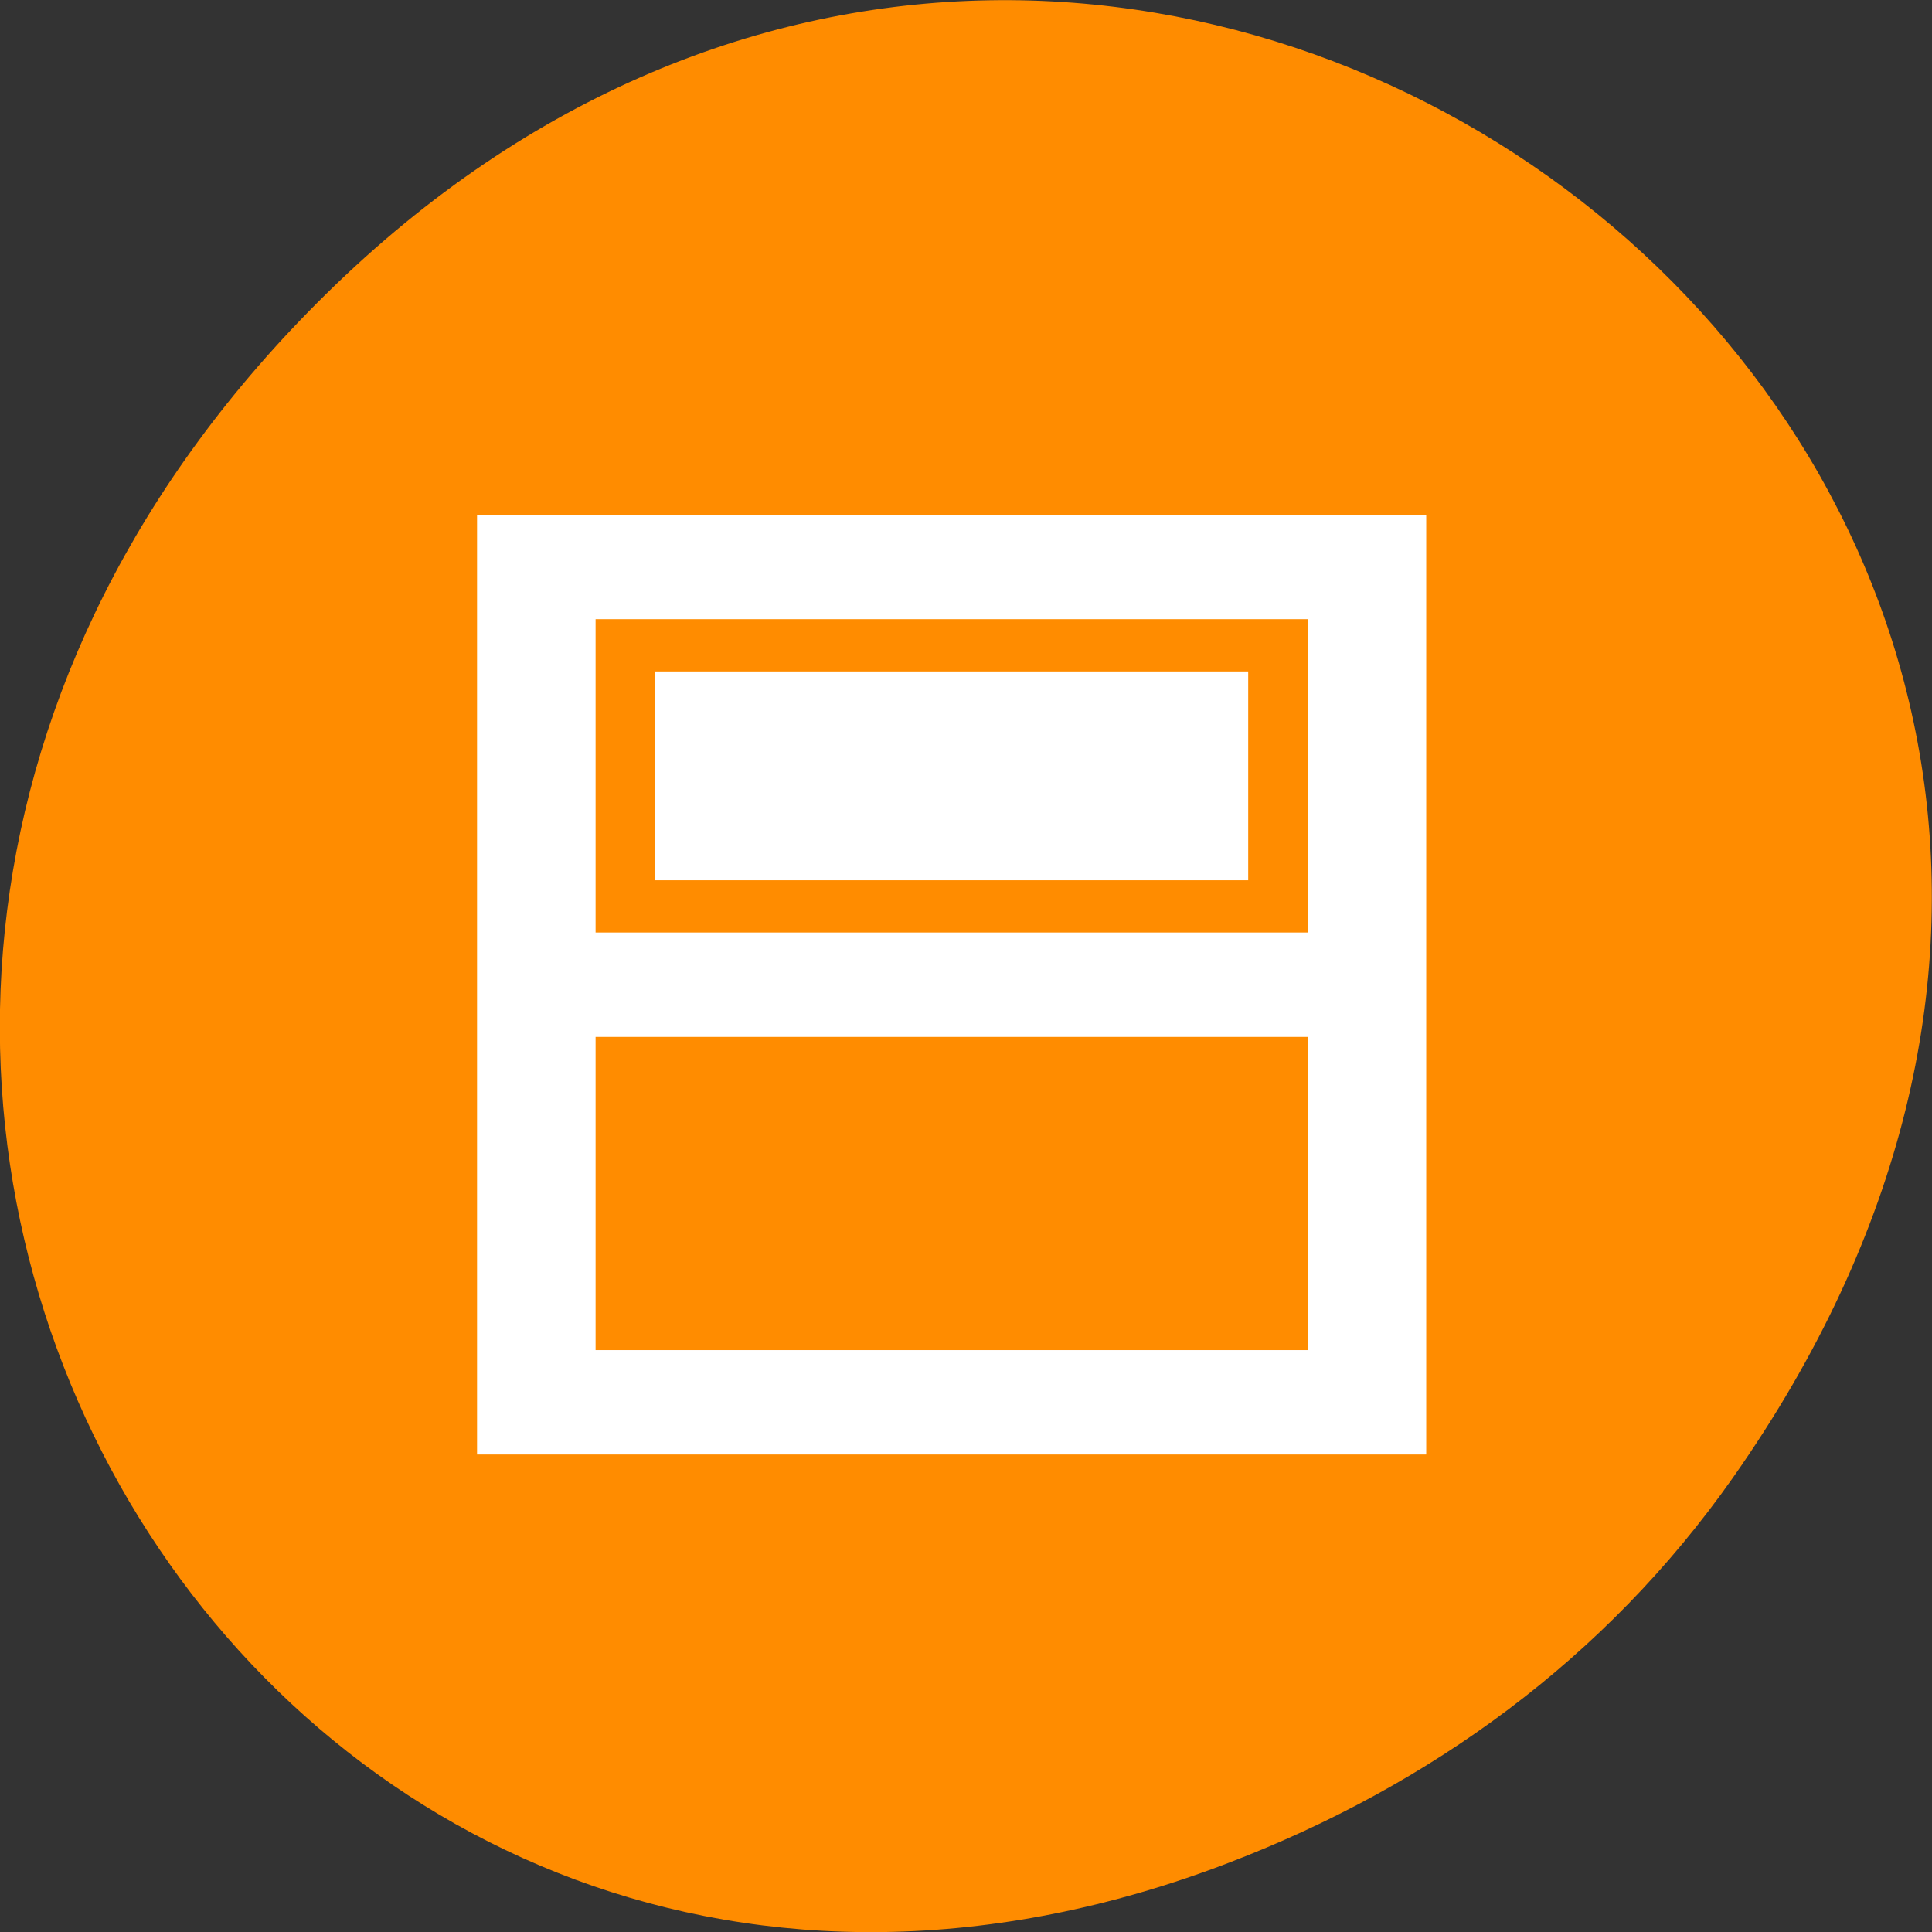 <svg xmlns="http://www.w3.org/2000/svg" viewBox="0 0 48 48"><rect x="0" y="0" width="48" height="48" fill="#333333" stroke="none"/><path d="m 43.05 36.719 c 17.262 -24.547 -14.613 -49.42 -34.945 -29.418 c -19.16 18.844 -1.398 48.13 22.441 38.973 c 4.973 -1.91 9.336 -5.05 12.504 -9.555" fill="#ff8c00"/><path d="m 11.852 12.789 h 23.582 v 23.348 h -23.582 m 2.945 -20.754 v 7.785 h 17.691 v -7.785 m -17.691 10.379 v 7.781 h 17.691 v -7.781 m -16.215 -9.08 h 14.738 v 5.188 h -14.738" fill="#fff"/></svg>